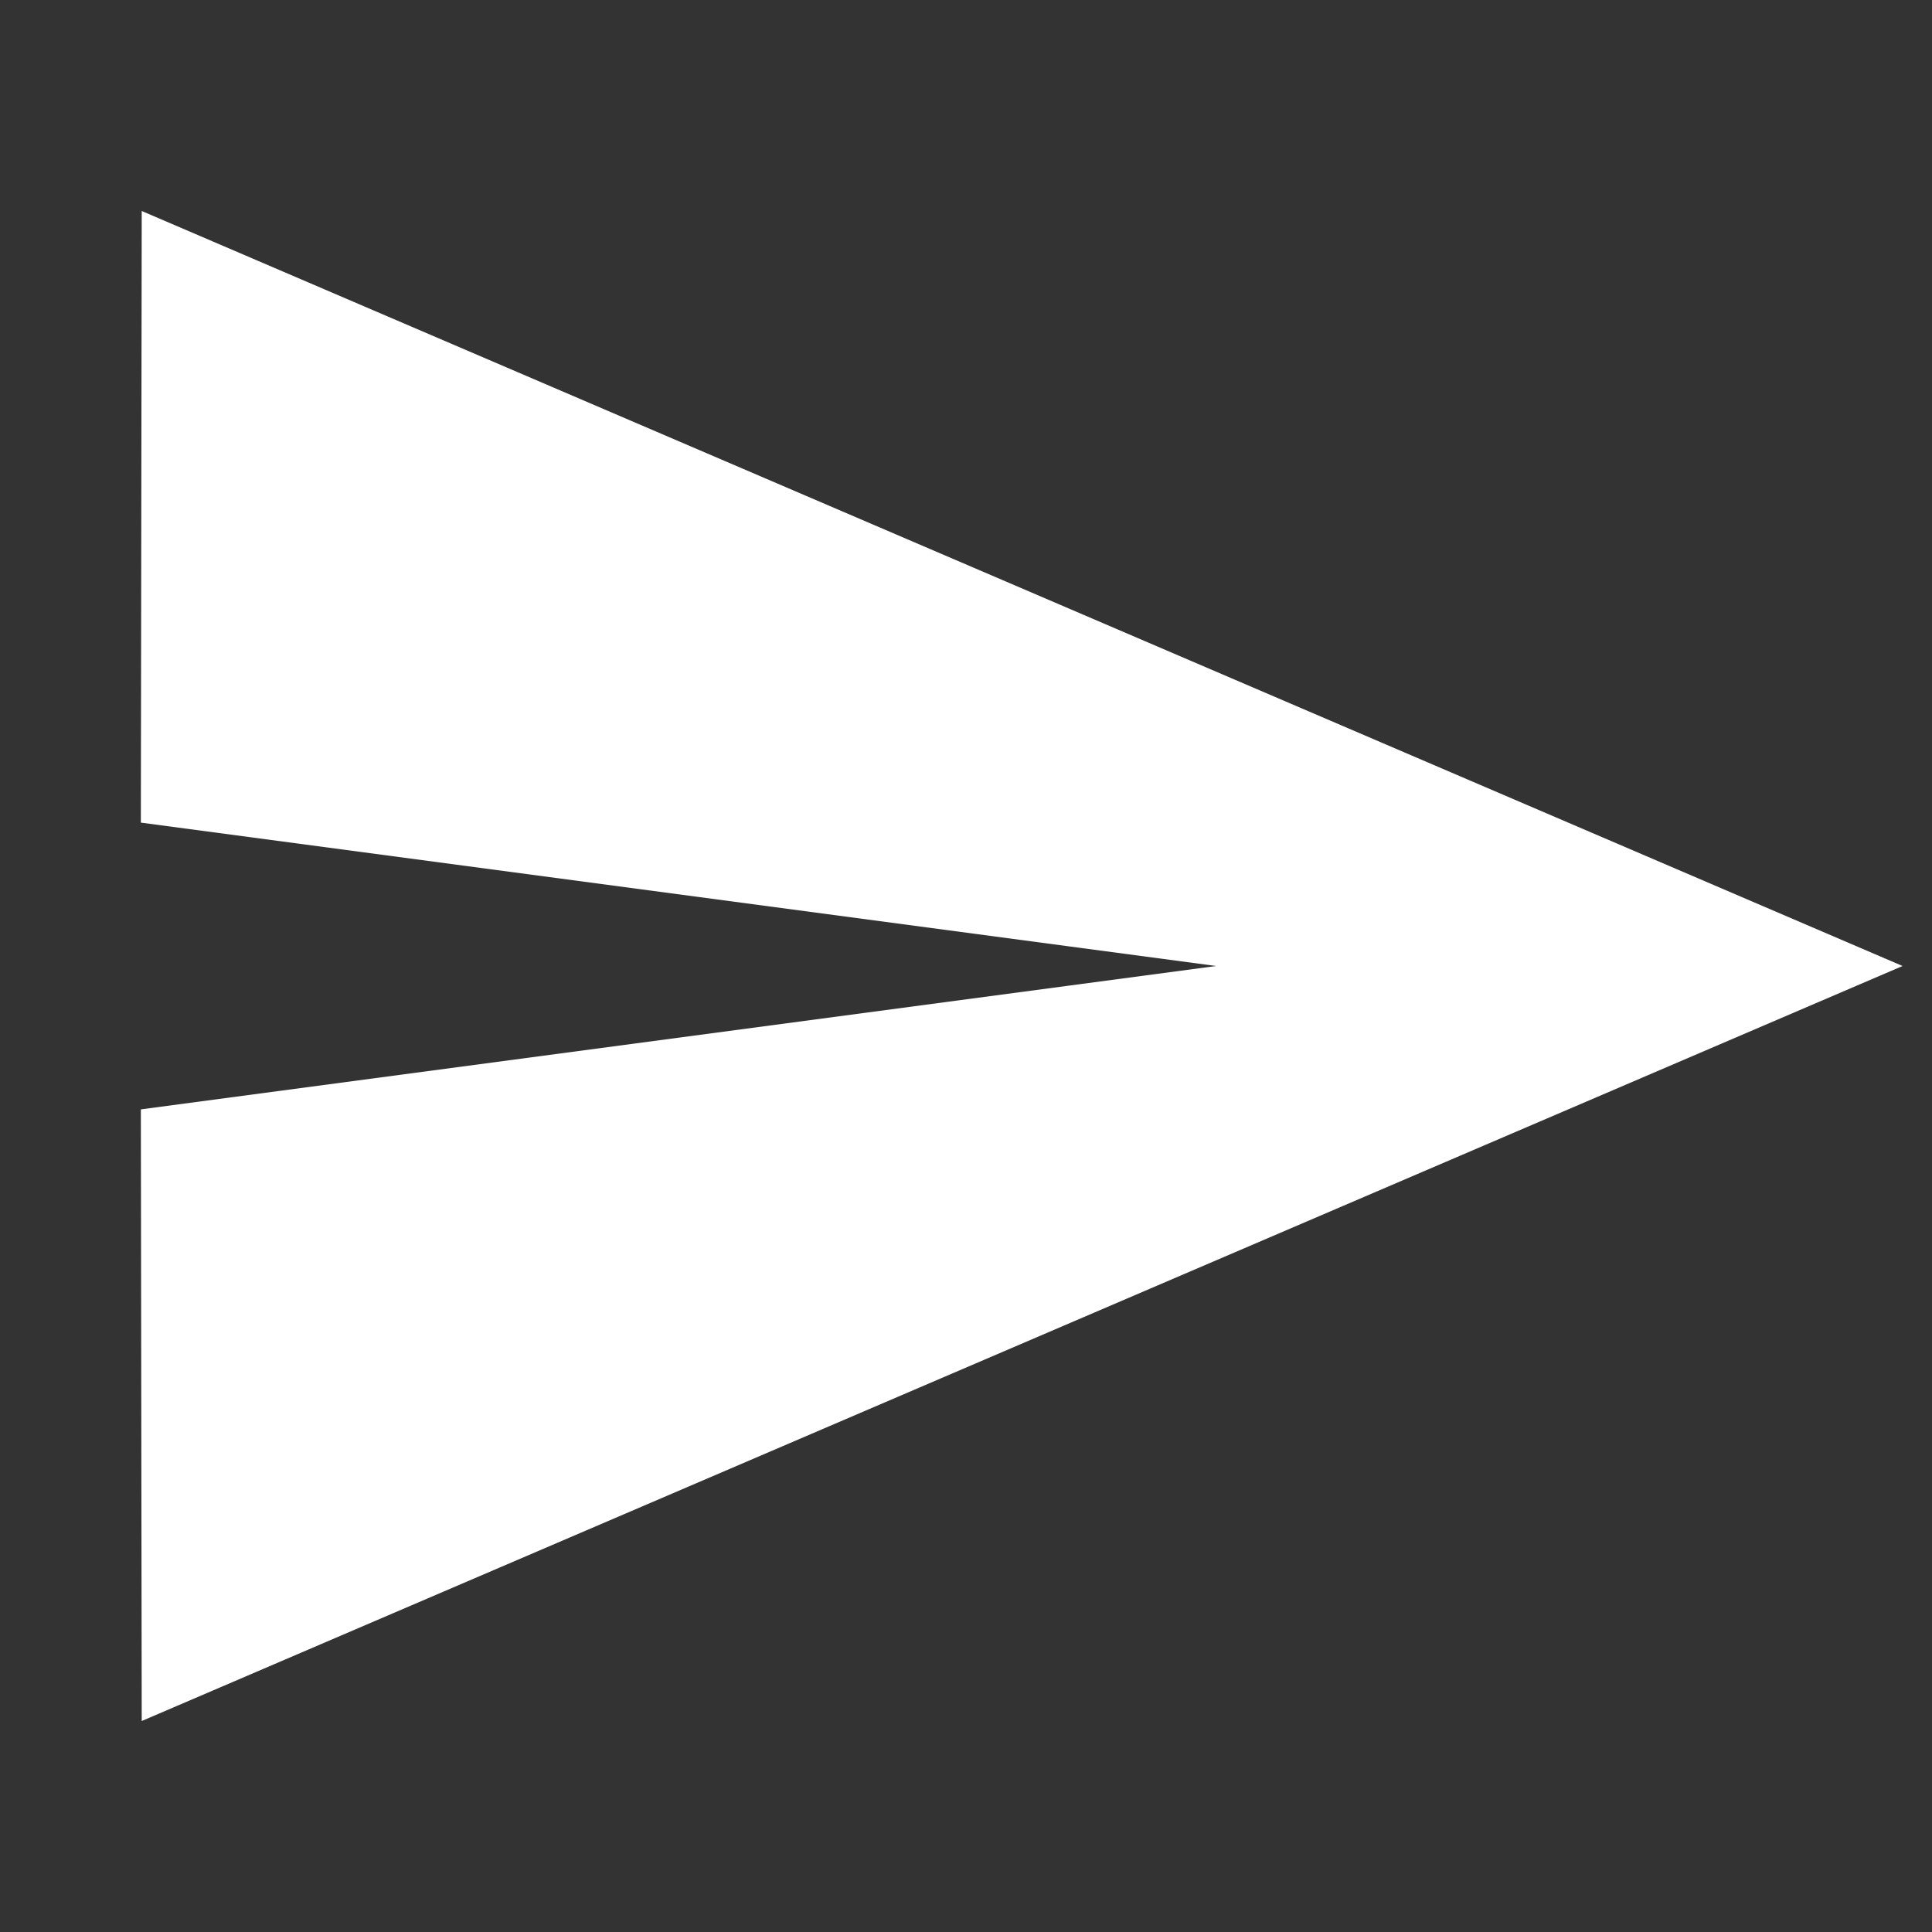 <?xml version="1.0" ?><svg height="48" viewBox="0 0 48 48" width="48" xmlns="http://www.w3.org/2000/svg"><rect x="0" y="0" width="48" height="48" fill="#333333" stroke="none"/><path d="M4.02 42l41.98-18-41.98-18-.02 14 30 4-30 4z" stroke="white" fill="white"/><path d="M0 0h48v48h-48z" fill="none"/></svg>